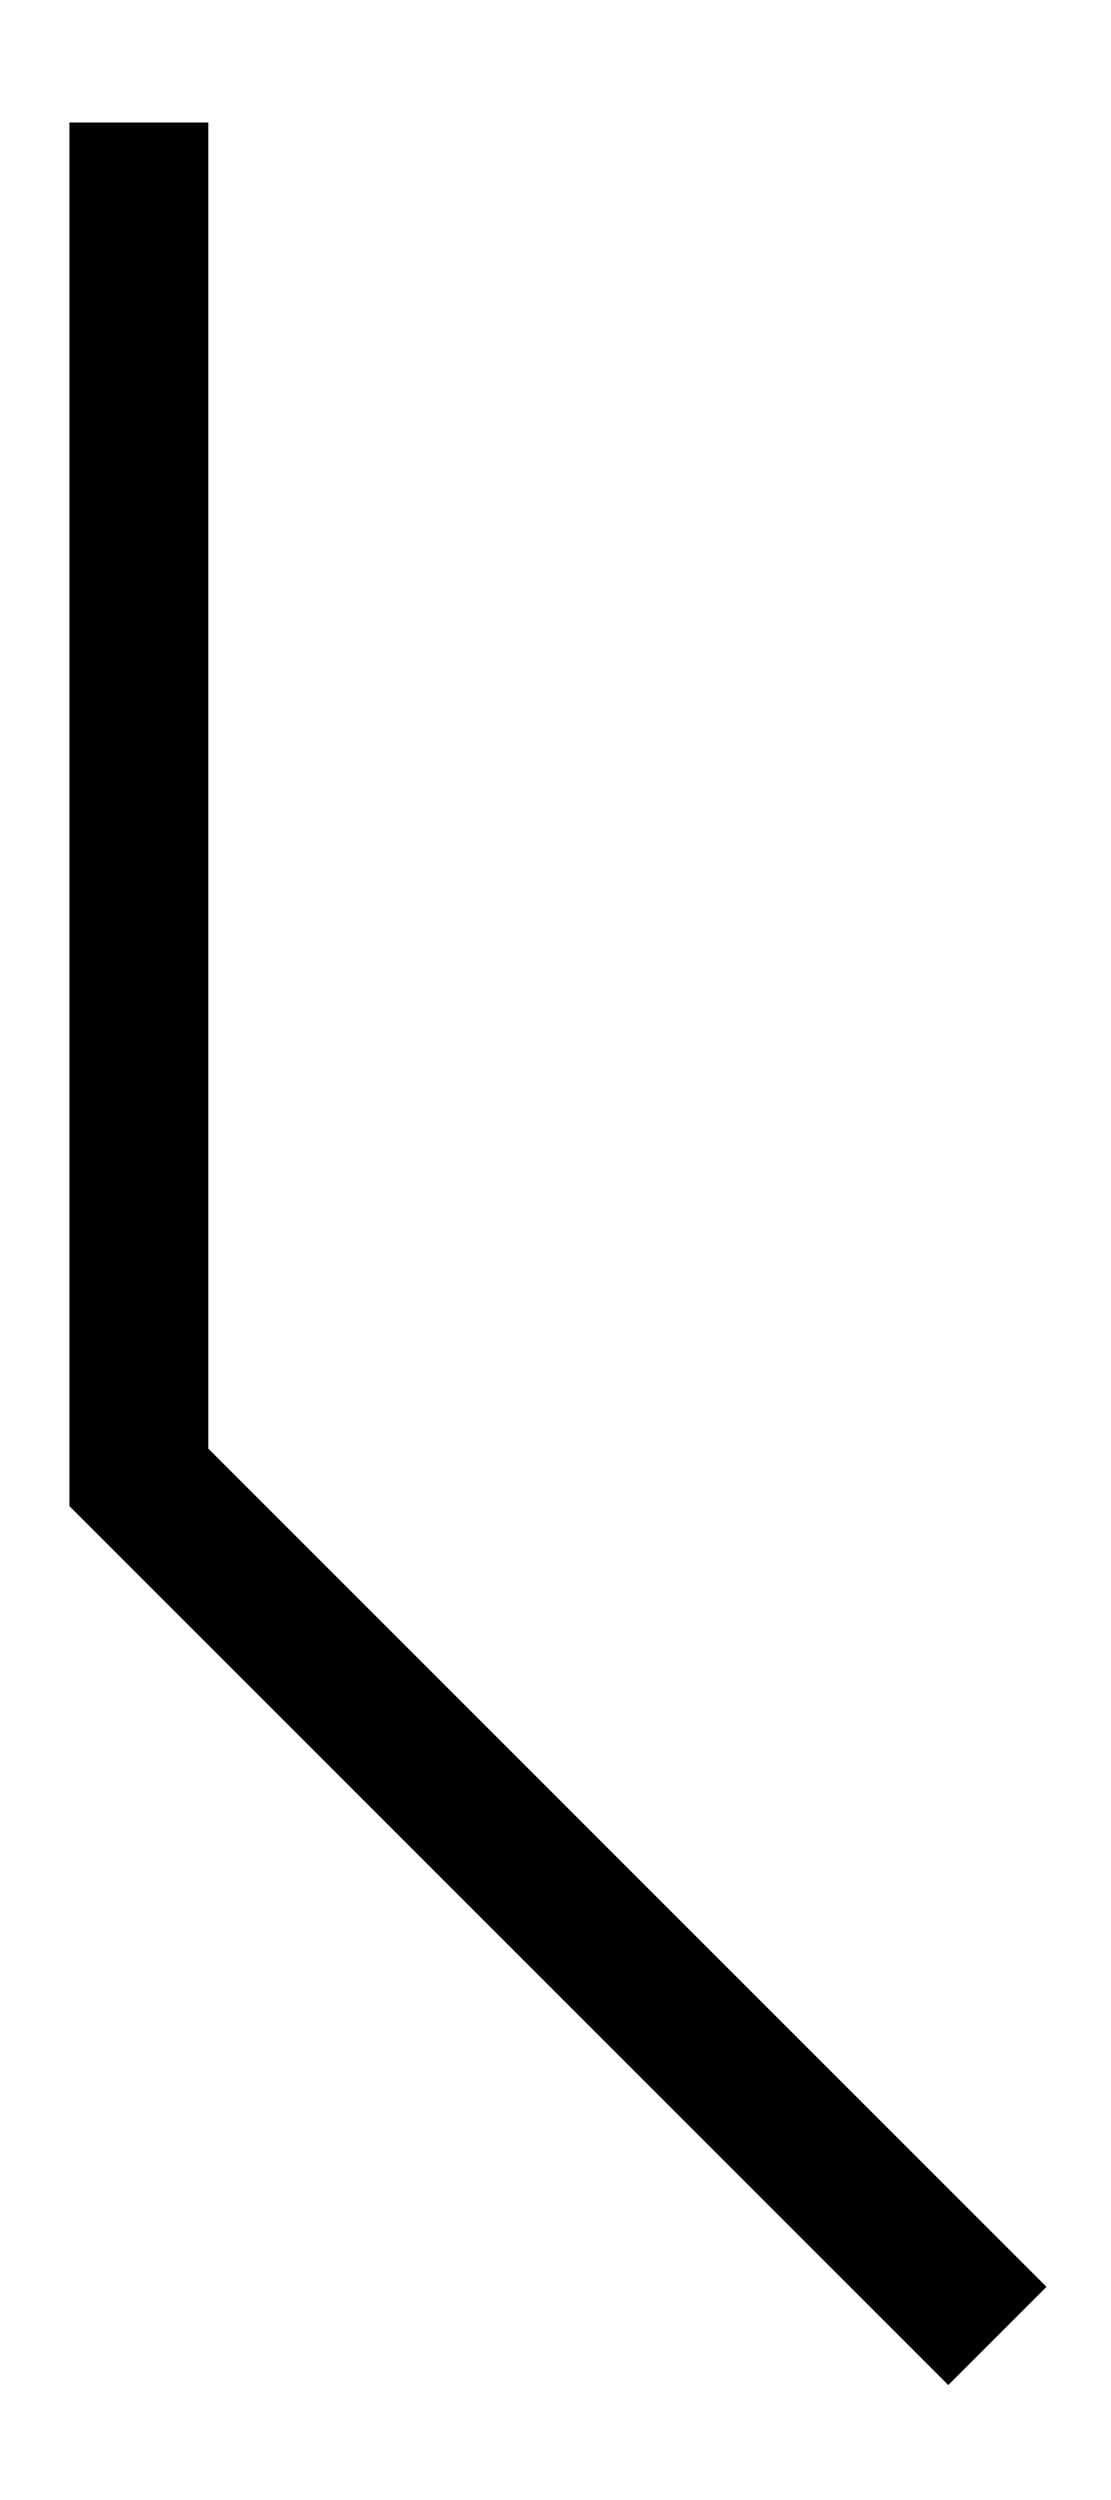 <svg width="8" height="18" xmlns="http://www.w3.org/2000/svg"><defs><filter id="a"><feColorMatrix in="SourceGraphic" values="0 0 0 0 0 0 0 0 0 0 0 0 0 0 0 0 0 0 1 0"/></filter></defs><g transform="translate(-706 -469)" filter="url(#a)" fill="none" fill-rule="evenodd"><path stroke="#000" d="M707 469.882v9.755l6.182 6.182"/></g></svg>